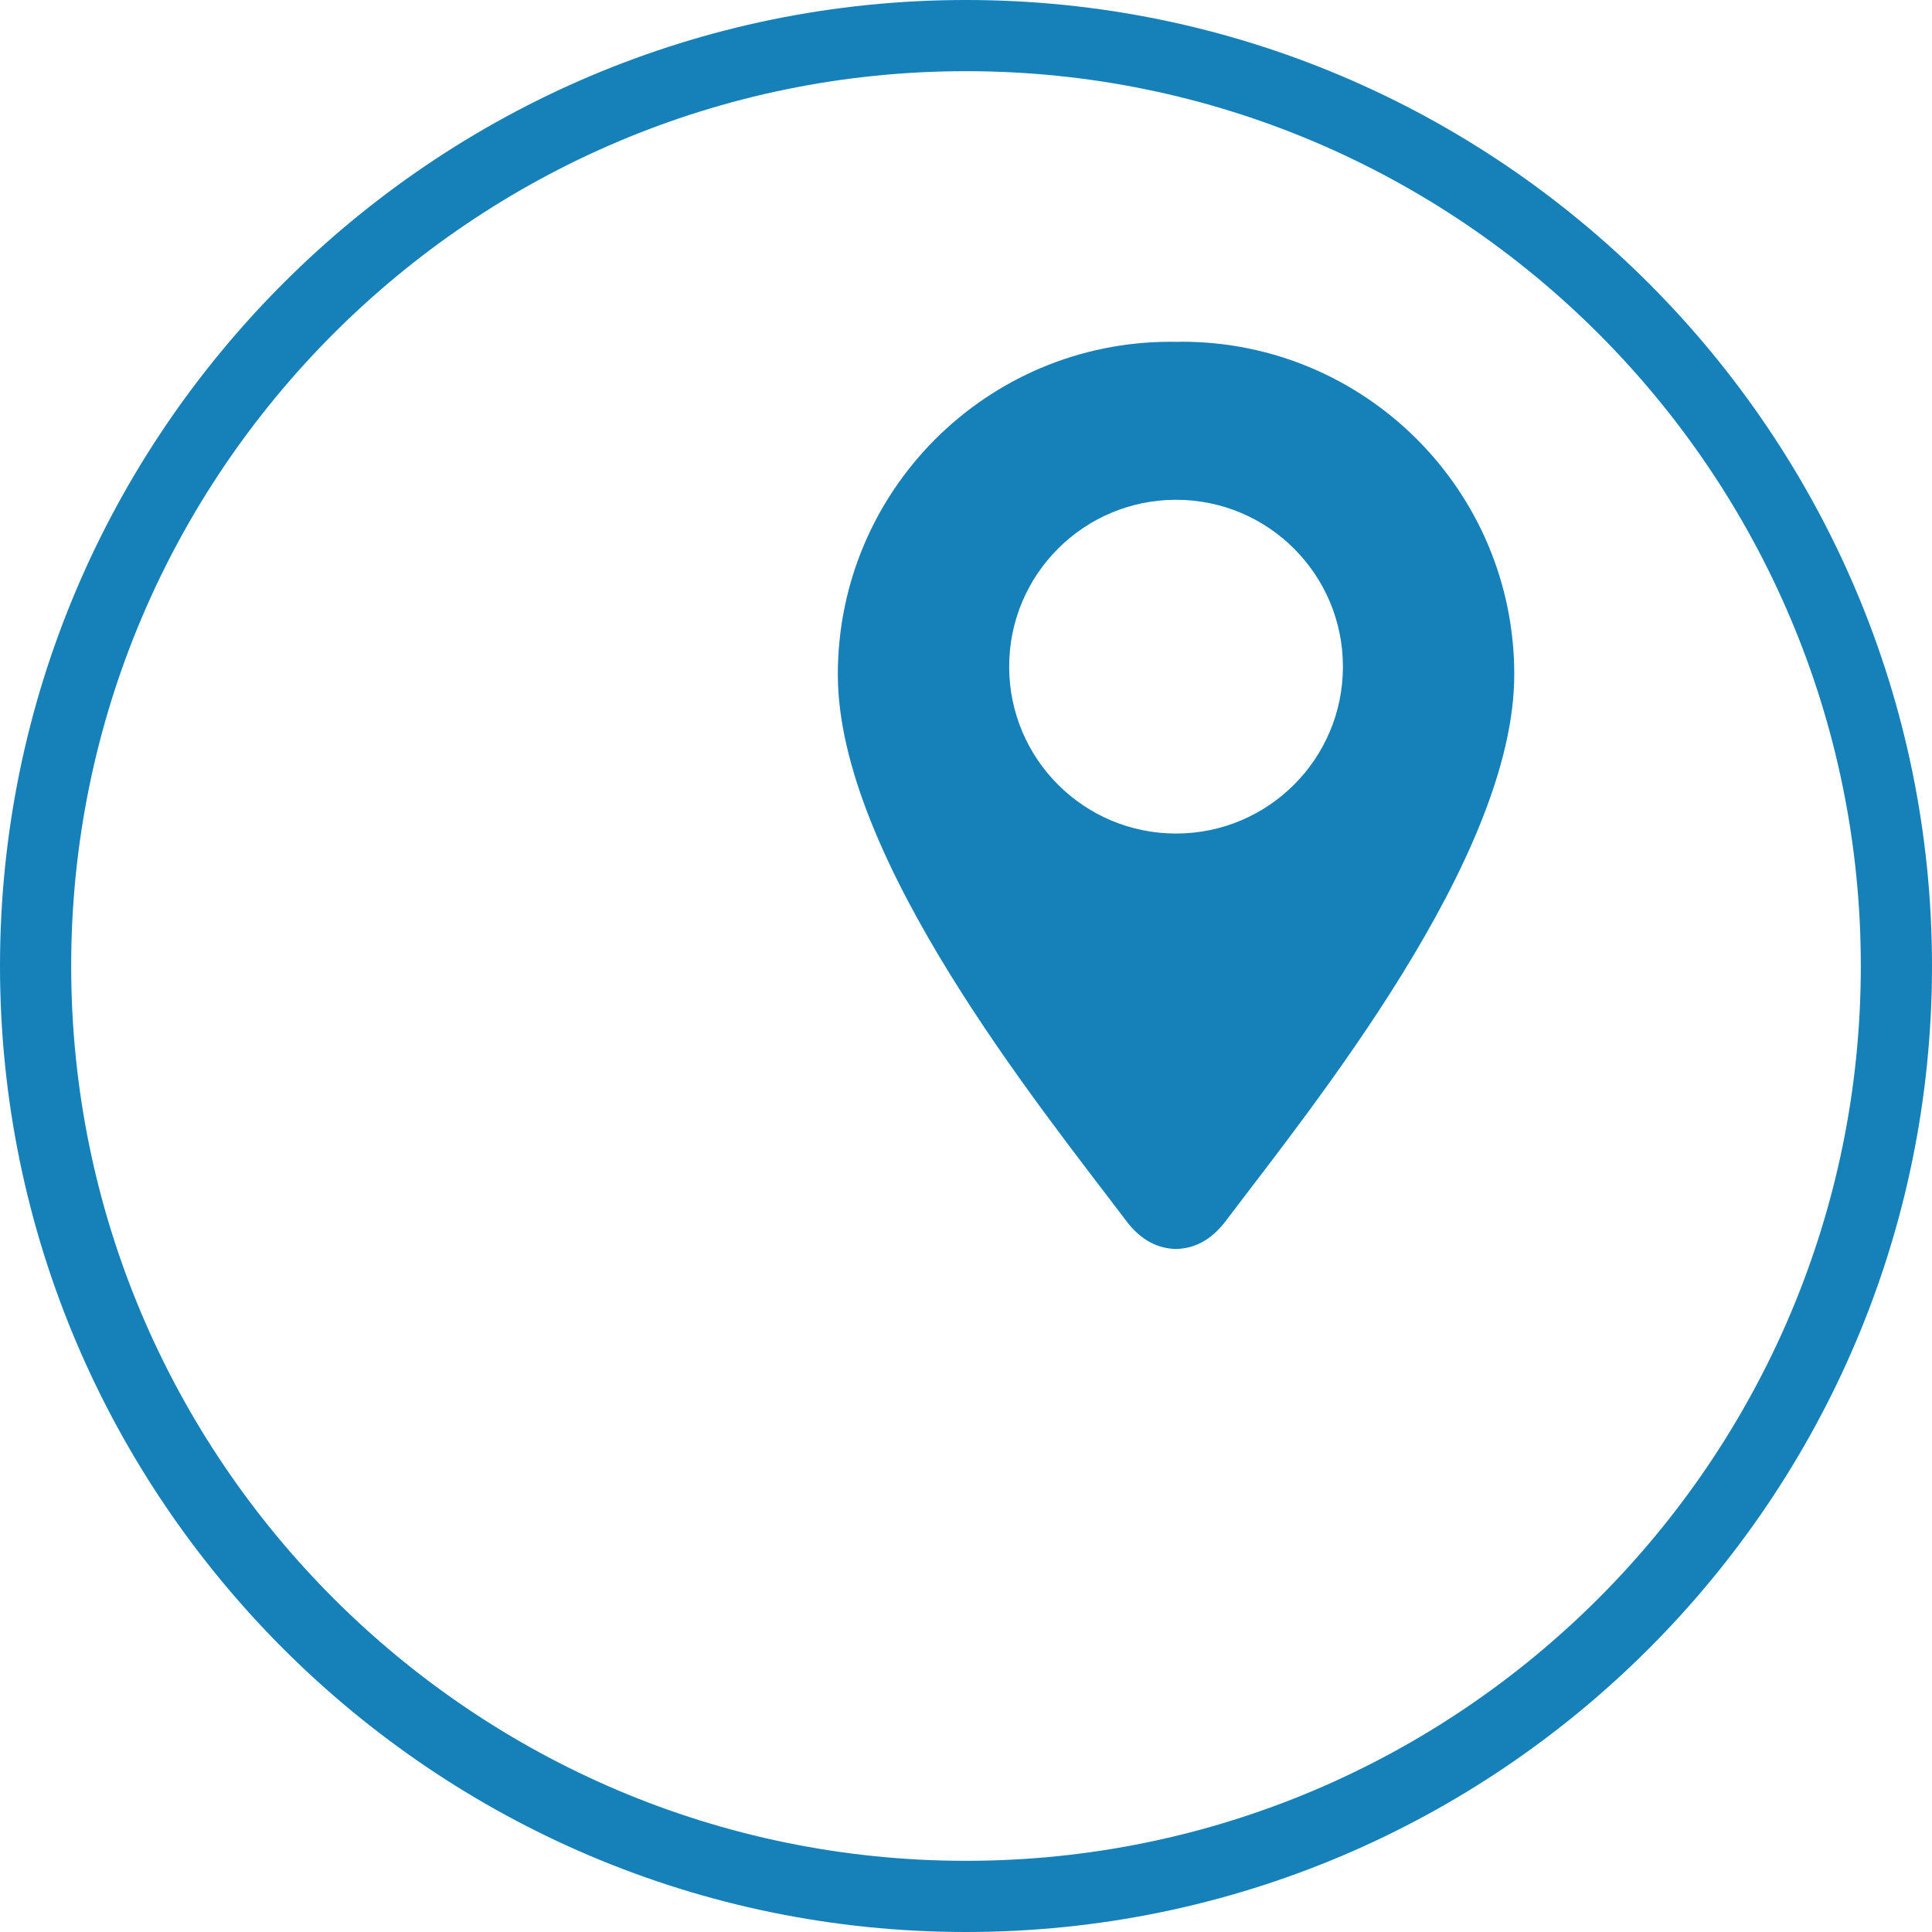 <svg width="32" height="32" viewBox="0 0 32 32" fill="none" xmlns="http://www.w3.org/2000/svg">
<g clip-path="url(#clip0_235_49)">
<path d="M19.571 5.661C19.54 5.661 19.51 5.661 19.479 5.662C19.448 5.662 19.418 5.661 19.387 5.661C16.344 5.661 13.877 8.127 13.877 11.171C13.877 14.214 17.23 18.335 18.65 20.217C18.907 20.559 19.189 20.676 19.464 20.687C19.469 20.688 19.473 20.687 19.479 20.687C19.484 20.687 19.488 20.687 19.494 20.687C19.77 20.675 20.051 20.558 20.308 20.216C21.728 18.335 25.081 14.214 25.081 11.17C25.081 8.127 22.614 5.66 19.571 5.66V5.661ZM19.479 13.806C17.952 13.806 16.715 12.569 16.715 11.042C16.715 9.515 17.952 8.278 19.479 8.278C21.006 8.278 22.243 9.515 22.243 11.042C22.243 12.569 21.006 13.806 19.479 13.806Z" fill="#1581B8"/>
<path d="M16 0C7.178 0 0 7.178 0 16C0 24.822 7.178 32 16 32C24.822 32 32 24.822 32 16C32 7.178 24.822 0 16 0ZM16 30.821C7.828 30.821 1.179 24.172 1.179 16C1.179 7.828 7.828 1.179 16 1.179C24.172 1.179 30.821 7.828 30.821 16C30.821 24.172 24.172 30.821 16 30.821Z" fill="#1581B8"/>
</g>
<defs>
<clipPath id="clip0_235_49">
<rect width="32" height="32" fill="white"/>
</clipPath>
</defs>
</svg>

